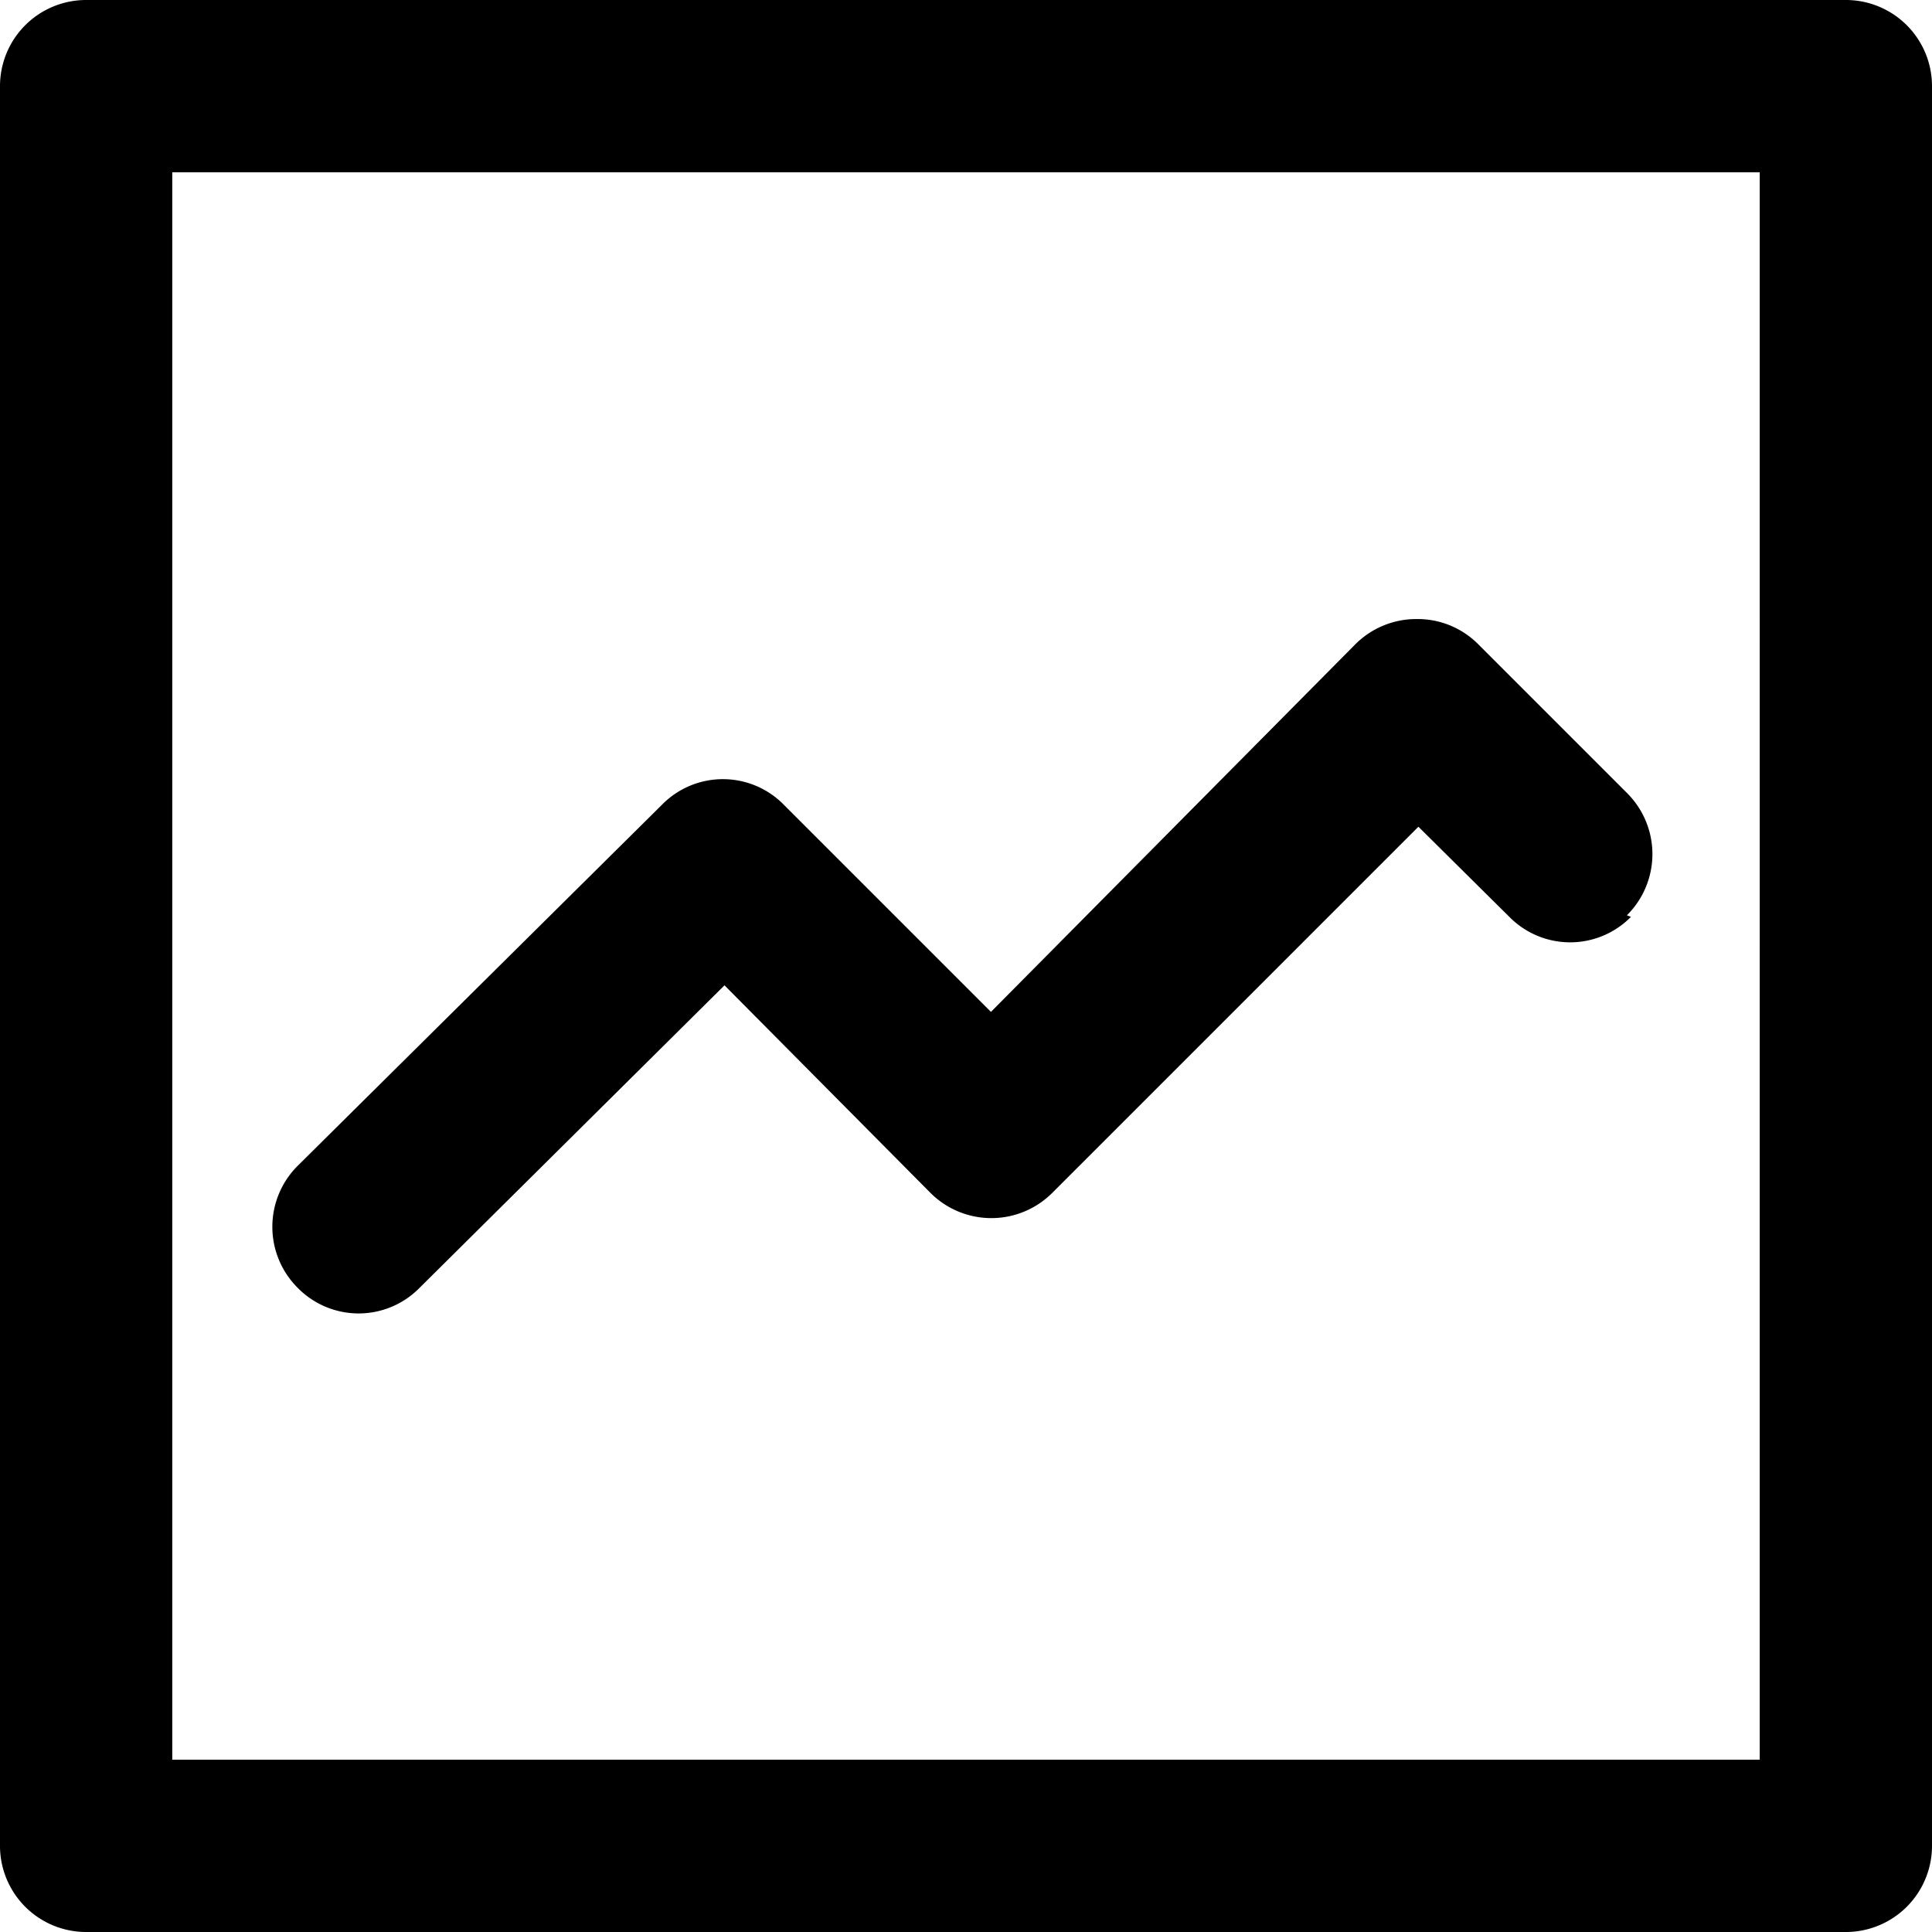 <svg xmlns="http://www.w3.org/2000/svg" viewBox="0 0 24 24">
  <g id="Graph_Line" data-name="Graph Line">
    <path id="_Compound_Path_" data-name="&lt;Compound Path&gt;" d="M20.26,11.39a1.06,1.06,0,0,1-1.51,0l-1.13-1.12-4.55,4.55a1.07,1.07,0,0,1-1.51,0L9,12.24,5.21,16A1.06,1.06,0,0,1,3.7,16a1.07,1.07,0,0,1,0-1.52L8.22,10a1.06,1.06,0,0,1,1.52,0l2.57,2.57L16.84,8l0,0a1.07,1.07,0,0,1,.76-.31,1.06,1.06,0,0,1,.76.31l0,0,1.85,1.85a1.07,1.07,0,0,1,0,1.52Zm1.6-9.25H2.14V21.86H21.86ZM22.93,0A1.07,1.07,0,0,1,24,1.07V22.93A1.07,1.07,0,0,1,22.93,24H1.07A1.07,1.07,0,0,1,0,22.93V1.07A1.07,1.07,0,0,1,1.07,0Z" style="fill-rule: evenodd"/>
  </g>
</svg>
